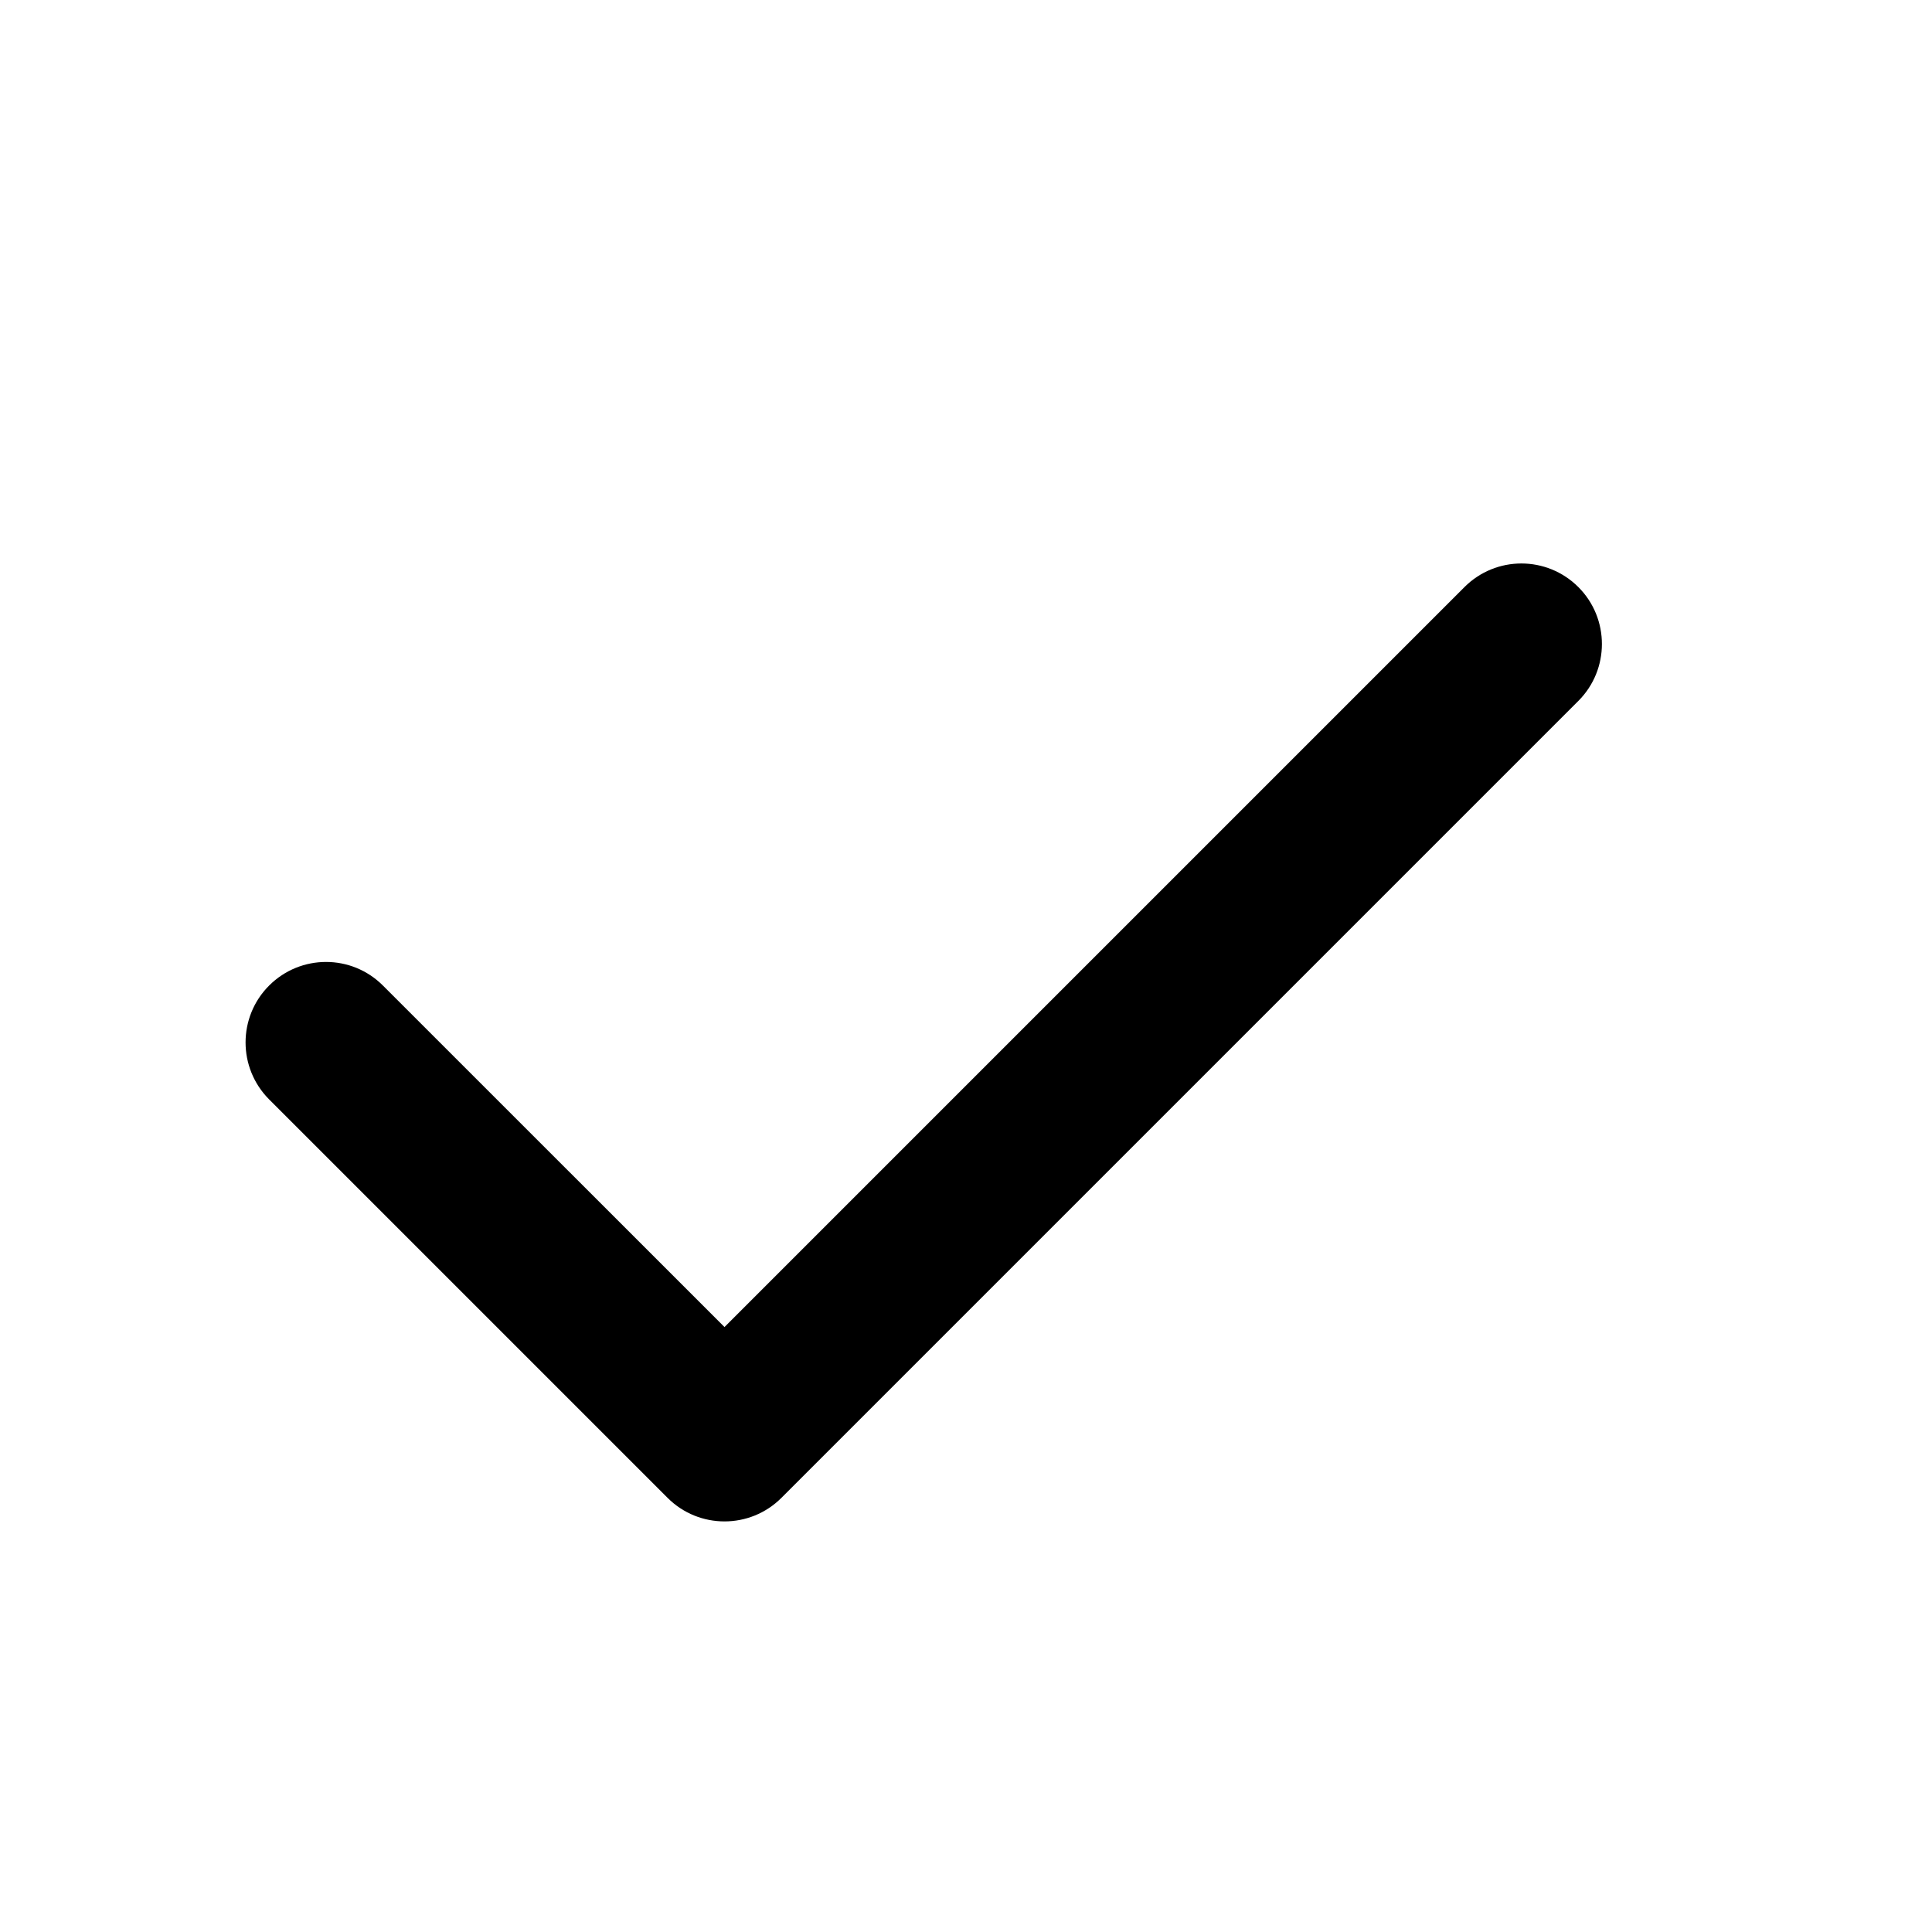 <svg width="24" height="24" viewBox="0 0 24 24" fill="none" xmlns="http://www.w3.org/2000/svg">
<path fill-rule="evenodd" clip-rule="evenodd" d="M19.607 7.293C19.997 7.683 19.997 8.317 19.607 8.707L9.707 18.607C9.317 18.997 8.683 18.997 8.293 18.607L3.343 13.657C2.953 13.266 2.953 12.633 3.343 12.243C3.734 11.852 4.367 11.852 4.757 12.243L9 16.485L18.192 7.293C18.583 6.902 19.216 6.902 19.607 7.293Z" fill="black"/>
</svg>
